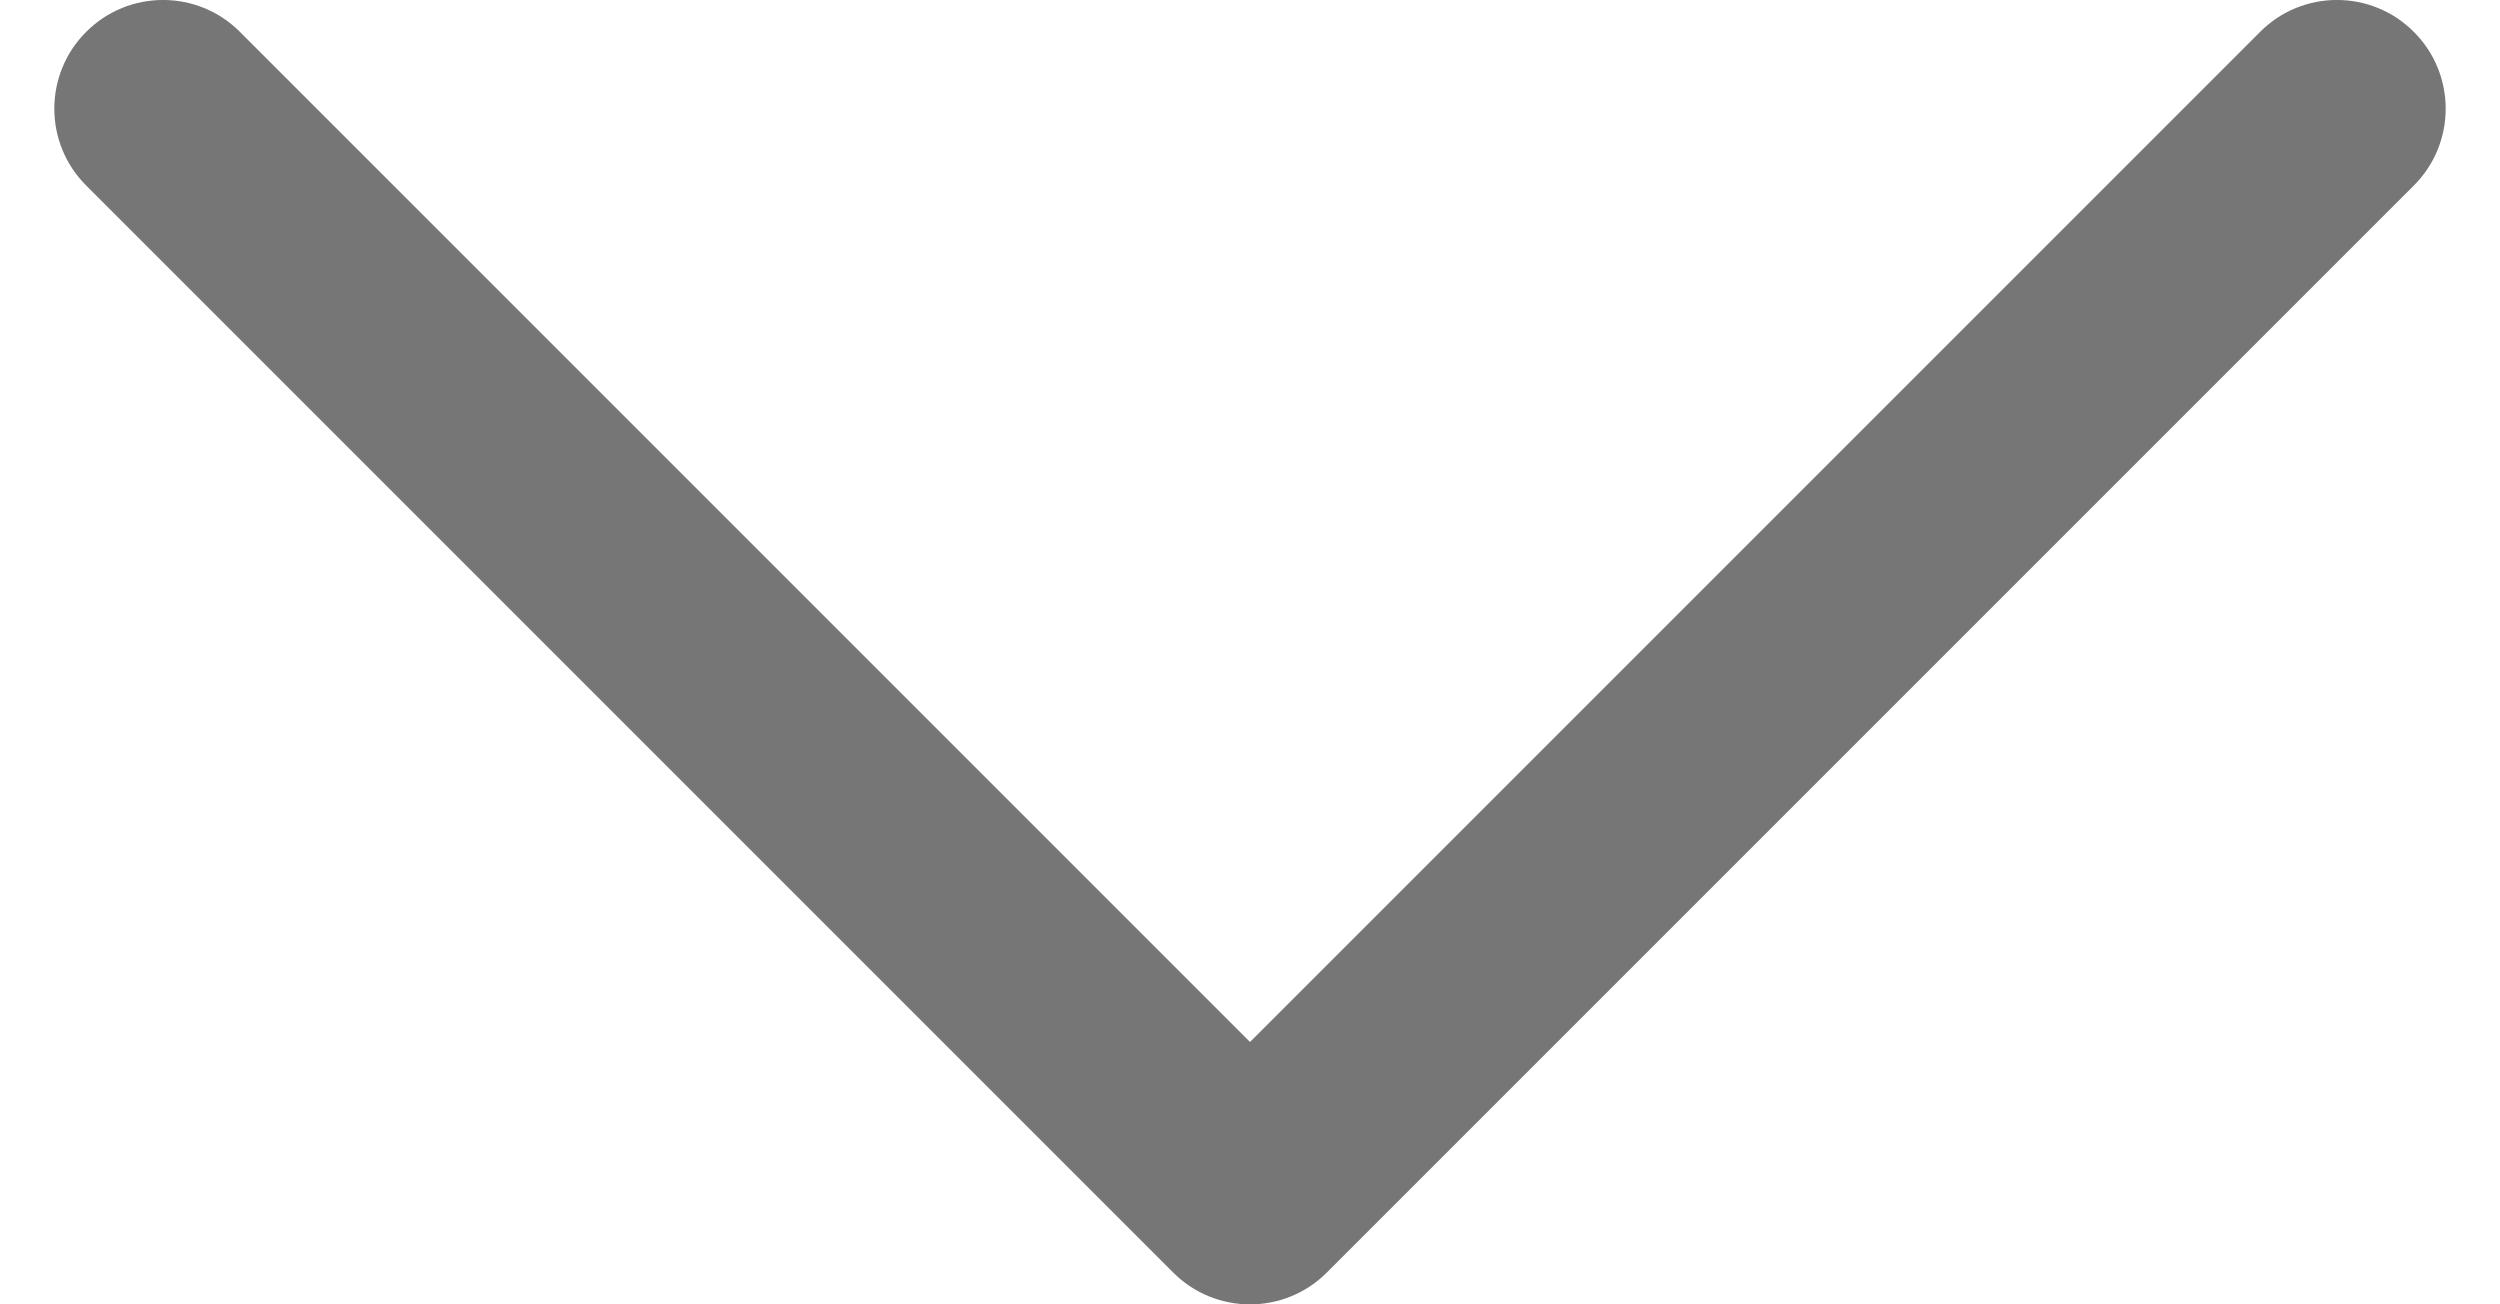 <svg width="23" height="12" viewBox="0 0 23 12" fill="none" xmlns="http://www.w3.org/2000/svg">
<path fill-rule="evenodd" clip-rule="evenodd" d="M0.793 0.293C1.183 -0.098 1.817 -0.098 2.207 0.293L11.5 9.586L20.793 0.293C21.183 -0.098 21.817 -0.098 22.207 0.293C22.598 0.683 22.598 1.317 22.207 1.707L12.207 11.707C11.817 12.098 11.183 12.098 10.793 11.707L0.793 1.707C0.402 1.317 0.402 0.683 0.793 0.293Z" fill="#767676"/>
</svg>